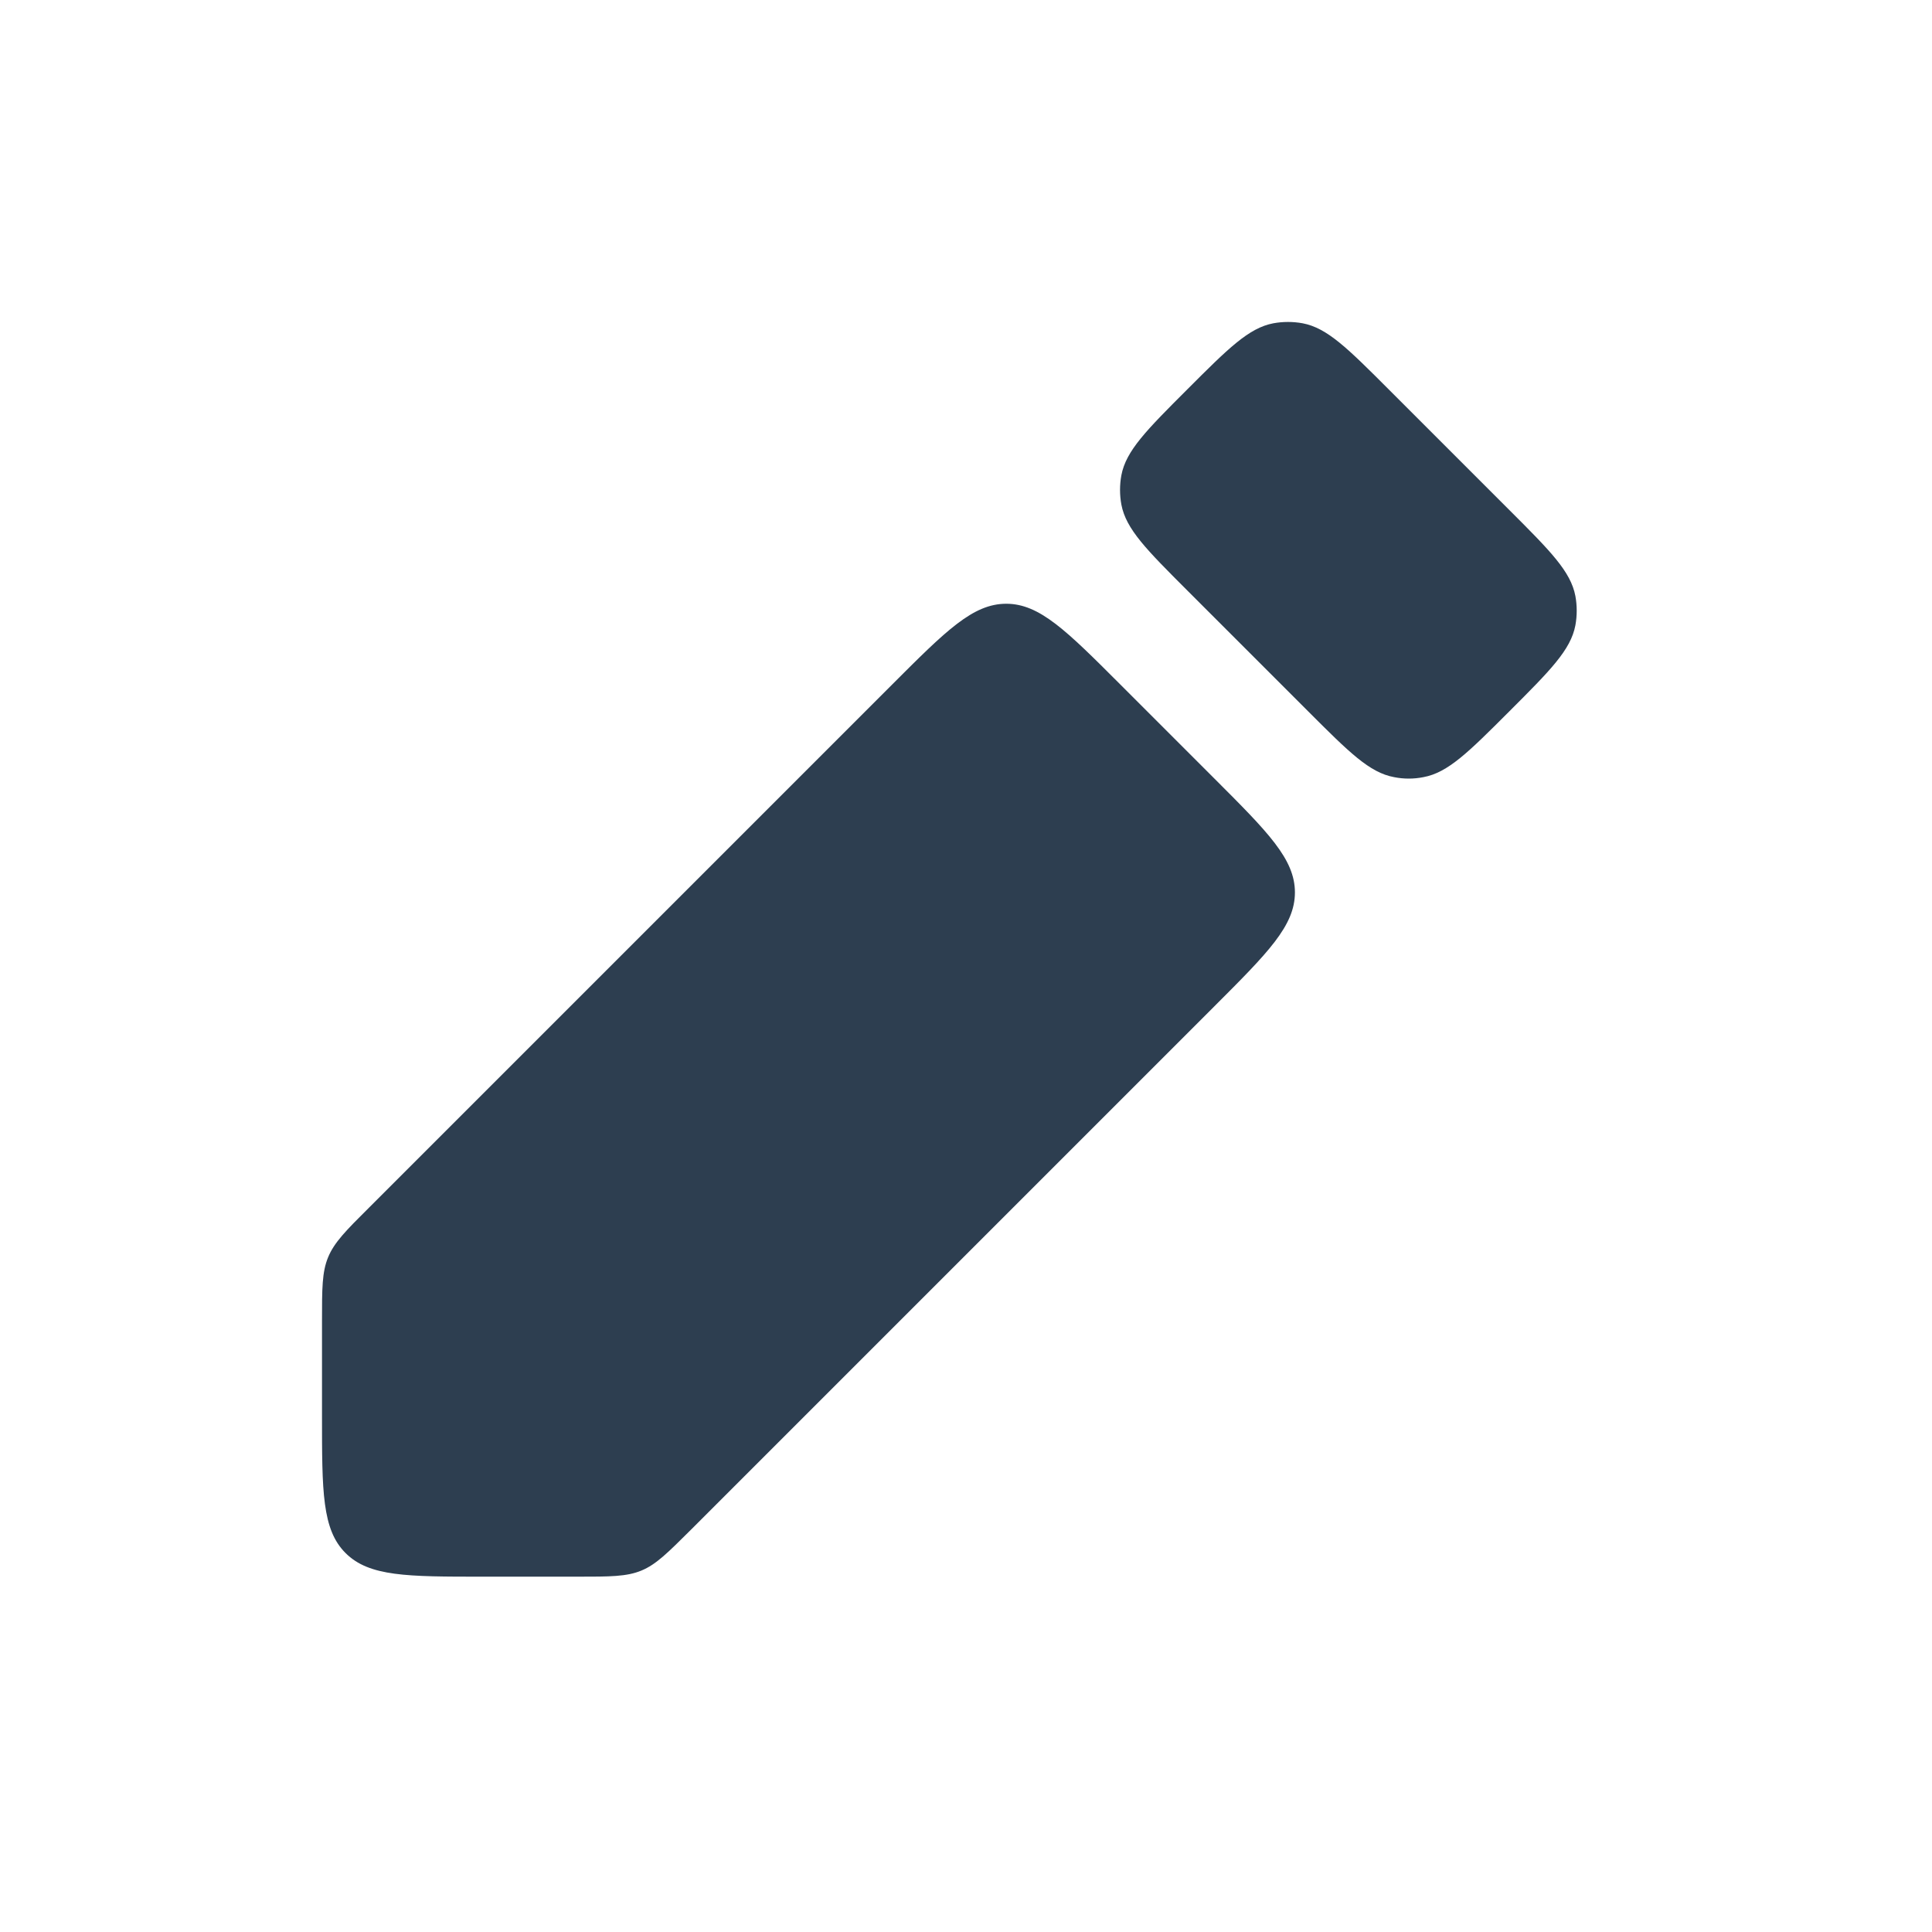 <svg width="12" height="12" viewBox="0 0 12 12" fill="none" xmlns="http://www.w3.org/2000/svg">
<path fill-rule="evenodd" clip-rule="evenodd" d="M9.375 4.418C9.121 4.672 8.994 4.799 8.841 4.827C8.781 4.839 8.719 4.839 8.659 4.827C8.506 4.799 8.379 4.672 8.125 4.418L7.375 3.668C7.121 3.414 6.994 3.287 6.965 3.134C6.954 3.074 6.954 3.012 6.965 2.952C6.994 2.799 7.121 2.672 7.375 2.418C7.629 2.164 7.756 2.037 7.909 2.008C7.969 1.997 8.031 1.997 8.091 2.008C8.244 2.037 8.371 2.164 8.625 2.418L9.375 3.168C9.629 3.422 9.756 3.549 9.785 3.702C9.796 3.762 9.796 3.824 9.785 3.884C9.756 4.037 9.629 4.164 9.375 4.418ZM3 9.793C2.529 9.793 2.293 9.793 2.146 9.646C2 9.5 2 9.264 2 8.793V8.207C2 8.003 2 7.901 2.038 7.809C2.076 7.717 2.148 7.644 2.293 7.5L5.543 4.25C5.876 3.917 6.043 3.75 6.25 3.75C6.457 3.75 6.624 3.917 6.957 4.25L7.543 4.836C7.876 5.169 8.043 5.336 8.043 5.543C8.043 5.75 7.876 5.917 7.543 6.25L4.293 9.5C4.148 9.644 4.076 9.717 3.984 9.755C3.892 9.793 3.79 9.793 3.586 9.793H3Z" fill="#2D3E50"/>
</svg>
